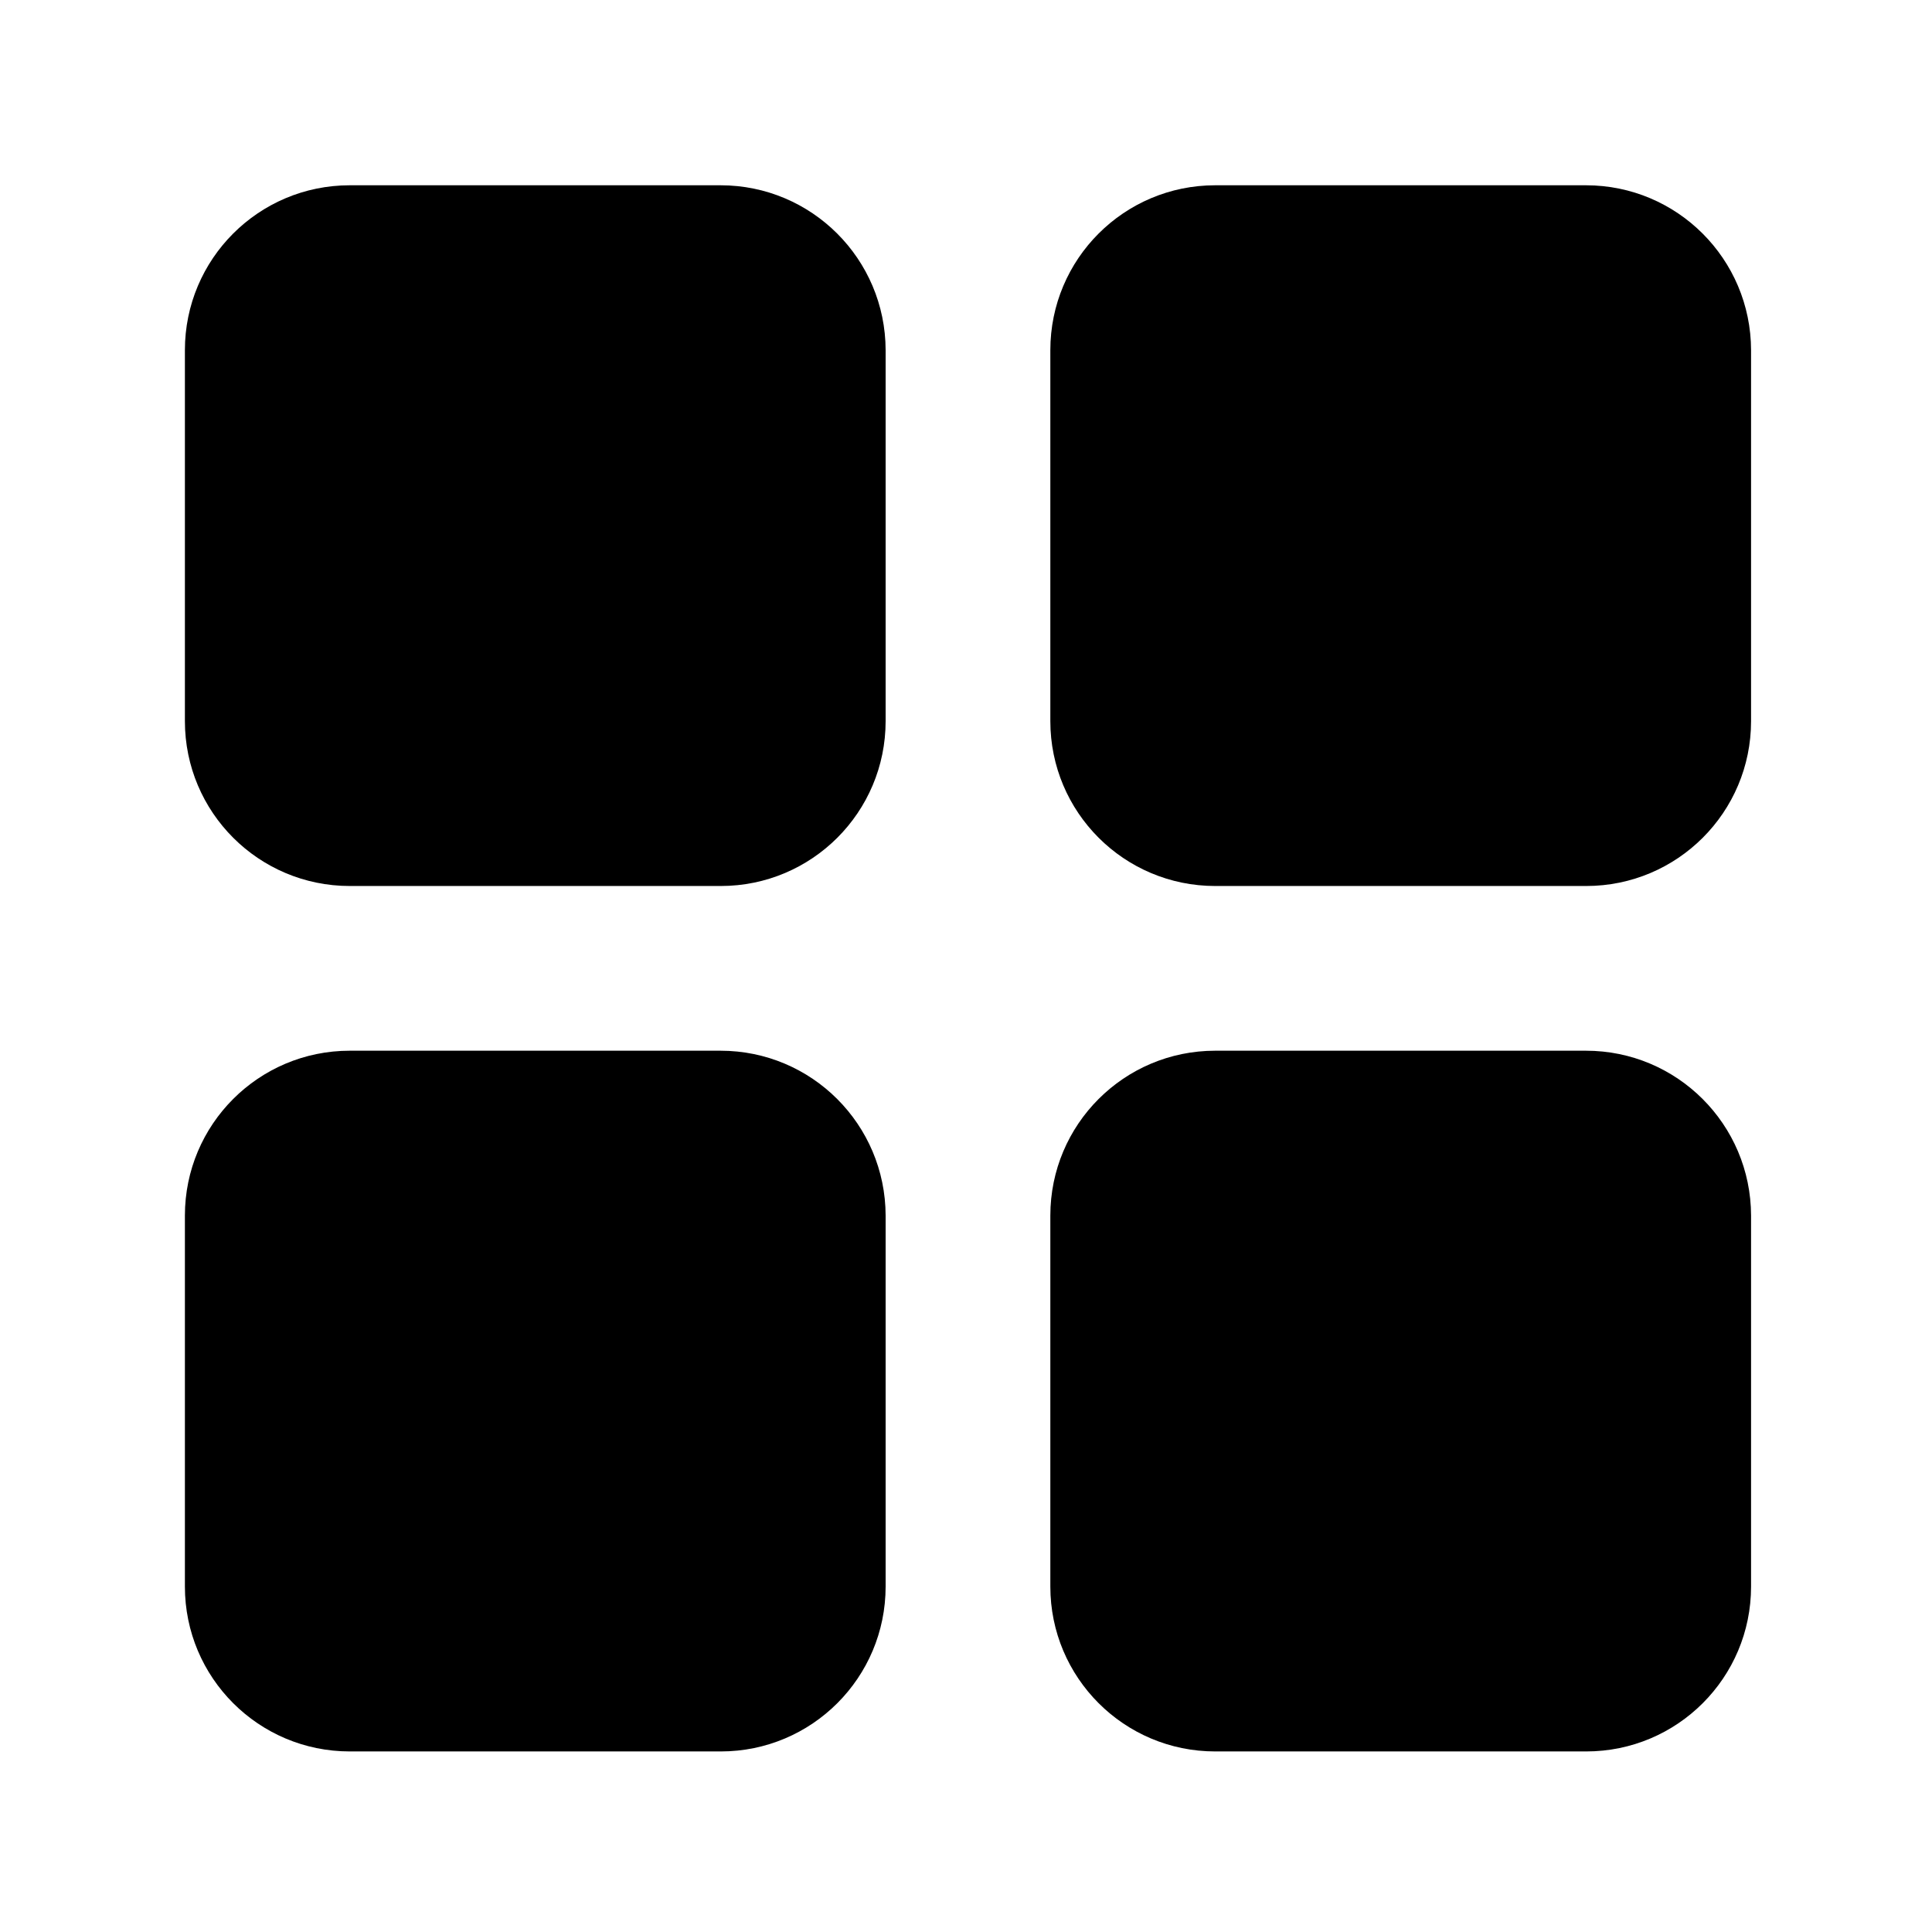 <?xml version="1.0" standalone="no"?><!DOCTYPE svg PUBLIC "-//W3C//DTD SVG 1.1//EN" "http://www.w3.org/Graphics/SVG/1.1/DTD/svg11.dtd"><svg t="1620304019089" class="icon" viewBox="0 0 1024 1024" version="1.1" xmlns="http://www.w3.org/2000/svg" p-id="4018" xmlns:xlink="http://www.w3.org/1999/xlink" width="200" height="200"><defs><style type="text/css"></style></defs><path d="M381.9 98.2H185.4c-48.3 0-87.4 39.1-87.4 87.4v196.6c0 48.3 39.1 87.4 87.4 87.4H382c48.3 0 87.4-39.1 87.4-87.4V185.6c-0.1-48.3-39.2-87.4-87.5-87.4z m458.7 0H644.1c-48.3 0-87.4 39.1-87.4 87.4v196.6c0 48.3 39.1 87.4 87.4 87.4h196.6c48.3 0 87.4-39.1 87.4-87.4V185.6c-0.1-48.3-39.2-87.4-87.5-87.4zM381.9 556.9H185.4c-48.3 0-87.4 39.1-87.4 87.4v196.6c0 48.3 39.1 87.4 87.4 87.4H382c48.3 0 87.4-39.1 87.4-87.4V644.3c-0.1-48.3-39.2-87.4-87.5-87.4z m458.7 0H644.1c-48.3 0-87.4 39.1-87.4 87.4v196.6c0 48.3 39.1 87.4 87.4 87.4h196.6c48.3 0 87.4-39.1 87.4-87.4V644.3c-0.1-48.3-39.2-87.4-87.5-87.4z" p-id="4019"></path></svg>
